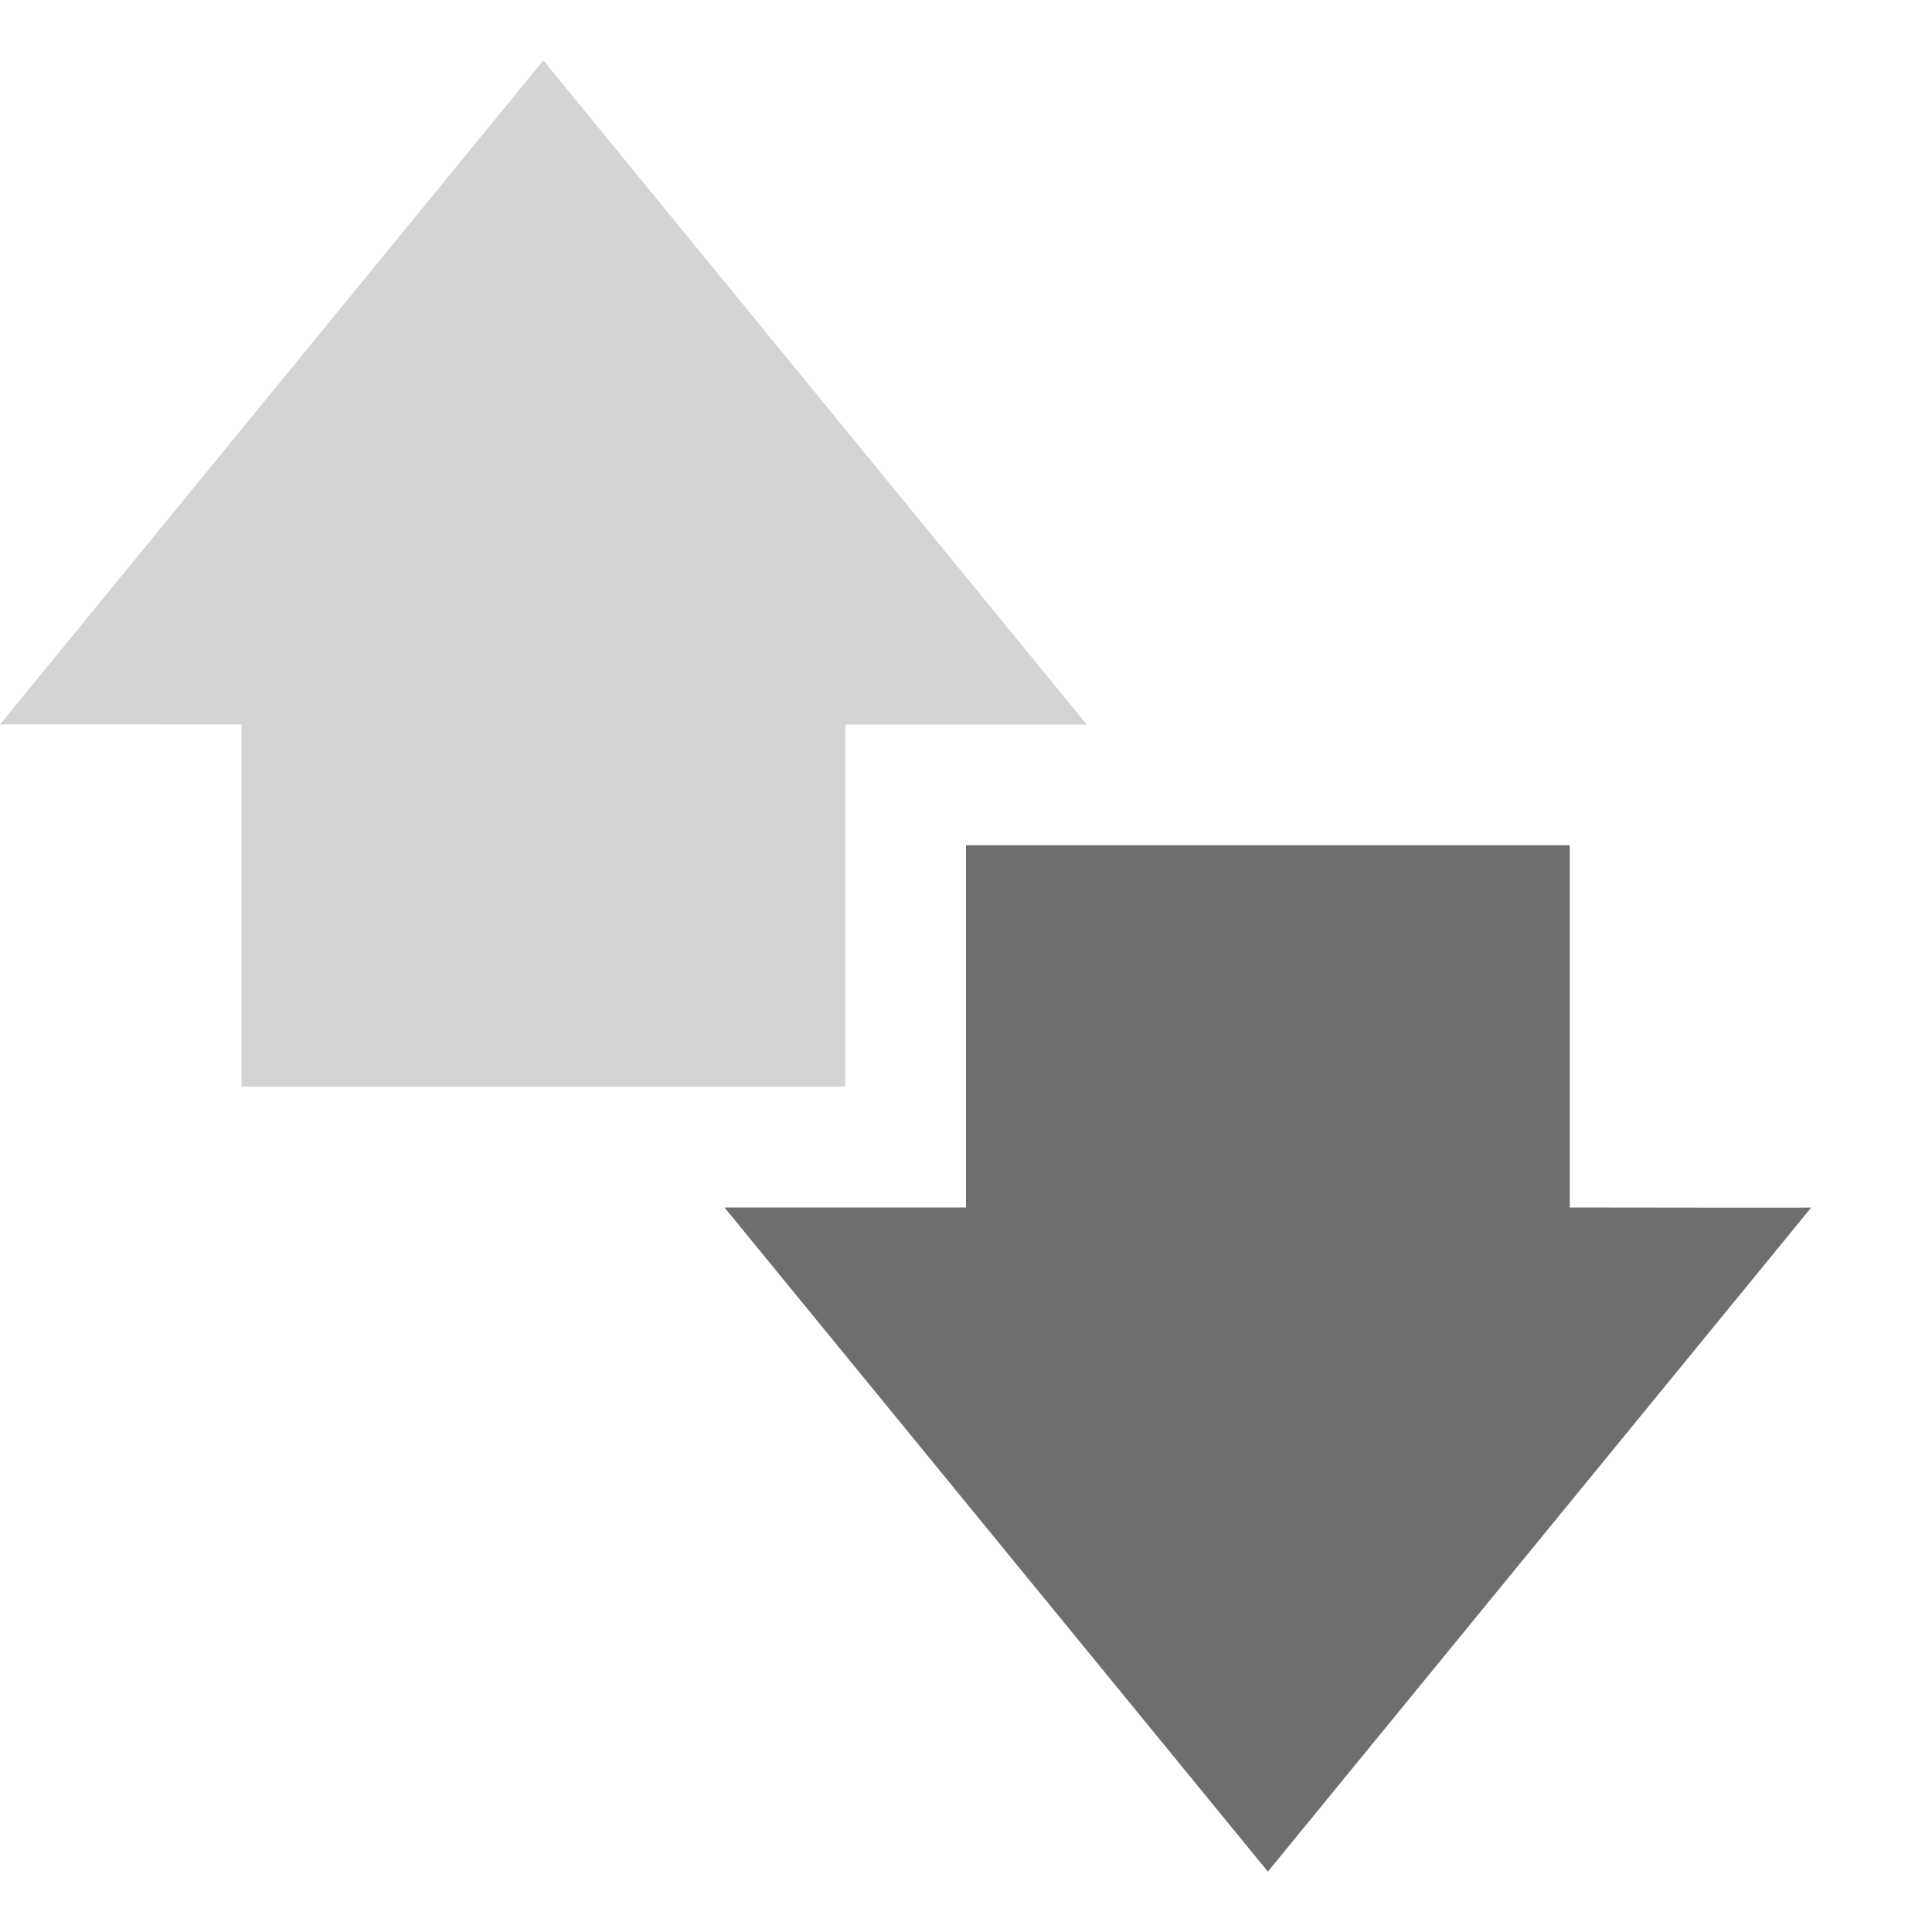 <?xml version="1.0" encoding="UTF-8" standalone="no"?>
<svg
   xmlns:dc="http://purl.org/dc/elements/1.1/"
   xmlns:cc="http://creativecommons.org/ns#"
   xmlns:rdf="http://www.w3.org/1999/02/22-rdf-syntax-ns#"
   xmlns:svg="http://www.w3.org/2000/svg"
   xmlns="http://www.w3.org/2000/svg"
   xmlns:sodipodi="http://sodipodi.sourceforge.net/DTD/sodipodi-0.dtd"
   xmlns:inkscape="http://www.inkscape.org/namespaces/inkscape"
   width="16"
   height="16"
   viewBox="0 0 16 16"
   id="svg2"
   version="1.1"
   inkscape:version="0.91 r13725"
   sodipodi:docname="Client_Transfer.svg">
  <sodipodi:namedview
     pagecolor="#6e6e6e"
     bordercolor="#666666"
     borderopacity="1"
     objecttolerance="10"
     gridtolerance="10"
     guidetolerance="10"
     inkscape:pageopacity="0"
     inkscape:pageshadow="2"
     inkscape:window-width="1920"
     inkscape:window-height="1024"
     id="namedview11"
     showgrid="true"
     inkscape:zoom="27.52"
     inkscape:cx="8"
     inkscape:cy="8"
     inkscape:window-x="0"
     inkscape:window-y="32"
     inkscape:window-maximized="1"
     inkscape:current-layer="svg2">
    <inkscape:grid
       type="xygrid"
       id="grid4145" />
  </sodipodi:namedview>
  <defs
     id="defs4">
    <style
       type="text/css"
       id="current-color-scheme">
   .ColorScheme-Text { color:#6e6e6e; } .ColorScheme-Highlight { color:#5294e2; }
  </style>
  </defs>
  <path
     inkscape:connector-curvature="0"
     style="color:#6e6e6e;opacity:1;fill:currentColor"
     class="ColorScheme-Text"
     d="M 6,10 10.5,15.5 15,10 c -0.003,0.004 -1.333,0 -2,0 l 0,-3 -5,0 0,3 -2,0 z"
     id="path7" />
  <path
     inkscape:connector-curvature="0"
     style="color:#6e6e6e;opacity:0.3;fill:currentColor"
     class="ColorScheme-Text"
     d="M 0,6 C 0.003,5.996 1.333,6 2,6 L 2,9 7,9 7,6 9,6 4.5,0.5 0,6 Z"
     id="path9" />
</svg>
